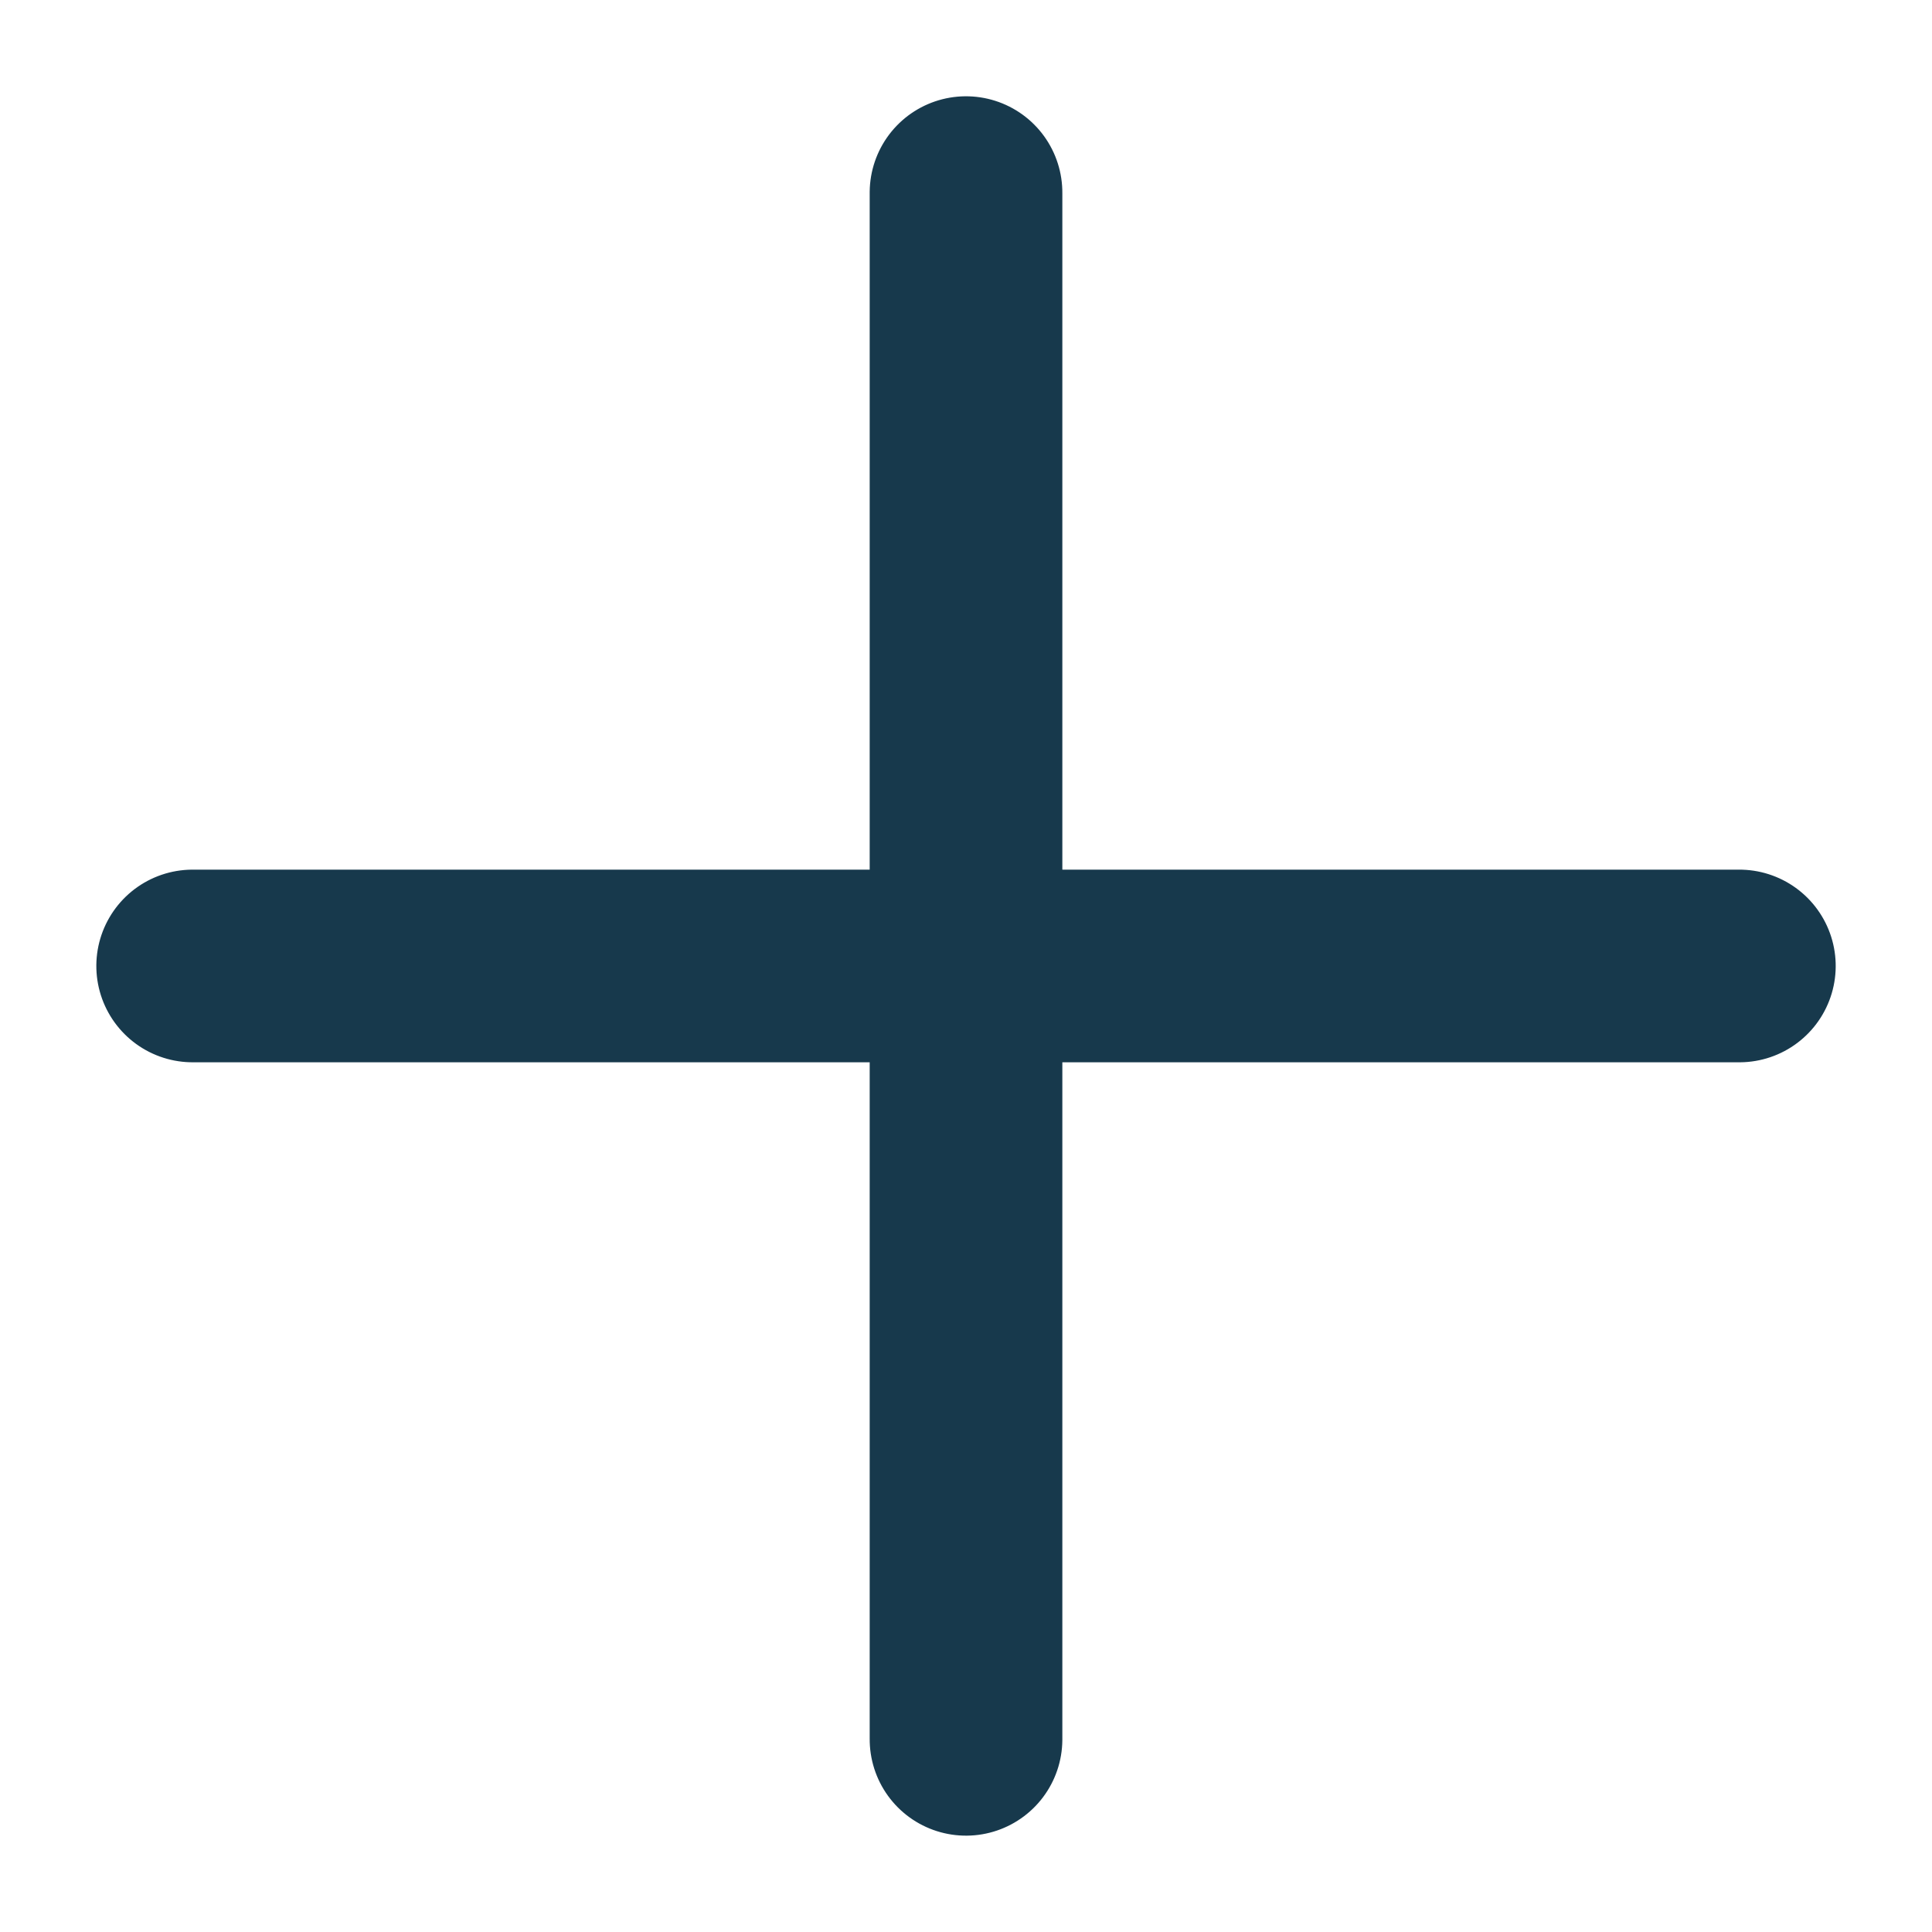 <svg xmlns="http://www.w3.org/2000/svg" viewBox="0 0 30.085 30.085">
  <defs>
    <style>
      .cls-1 {
        fill: none;
        stroke: #17394c;
        stroke-linecap: round;
        stroke-linejoin: round;
        stroke-miterlimit: 10;
        stroke-width: 3px;
      }
    </style>
  </defs>
  <g id="Group_213" data-name="Group 213" transform="translate(3 15.042) rotate(-45)">
    <line id="Line_290" data-name="Line 290" class="cls-1" x2="17.031" y2="17.031" transform="translate(0 0)"/>
    <line id="Line_291" data-name="Line 291" class="cls-1" y1="17.031" x2="17.031" transform="translate(0 0)"/>
  </g>
</svg>
